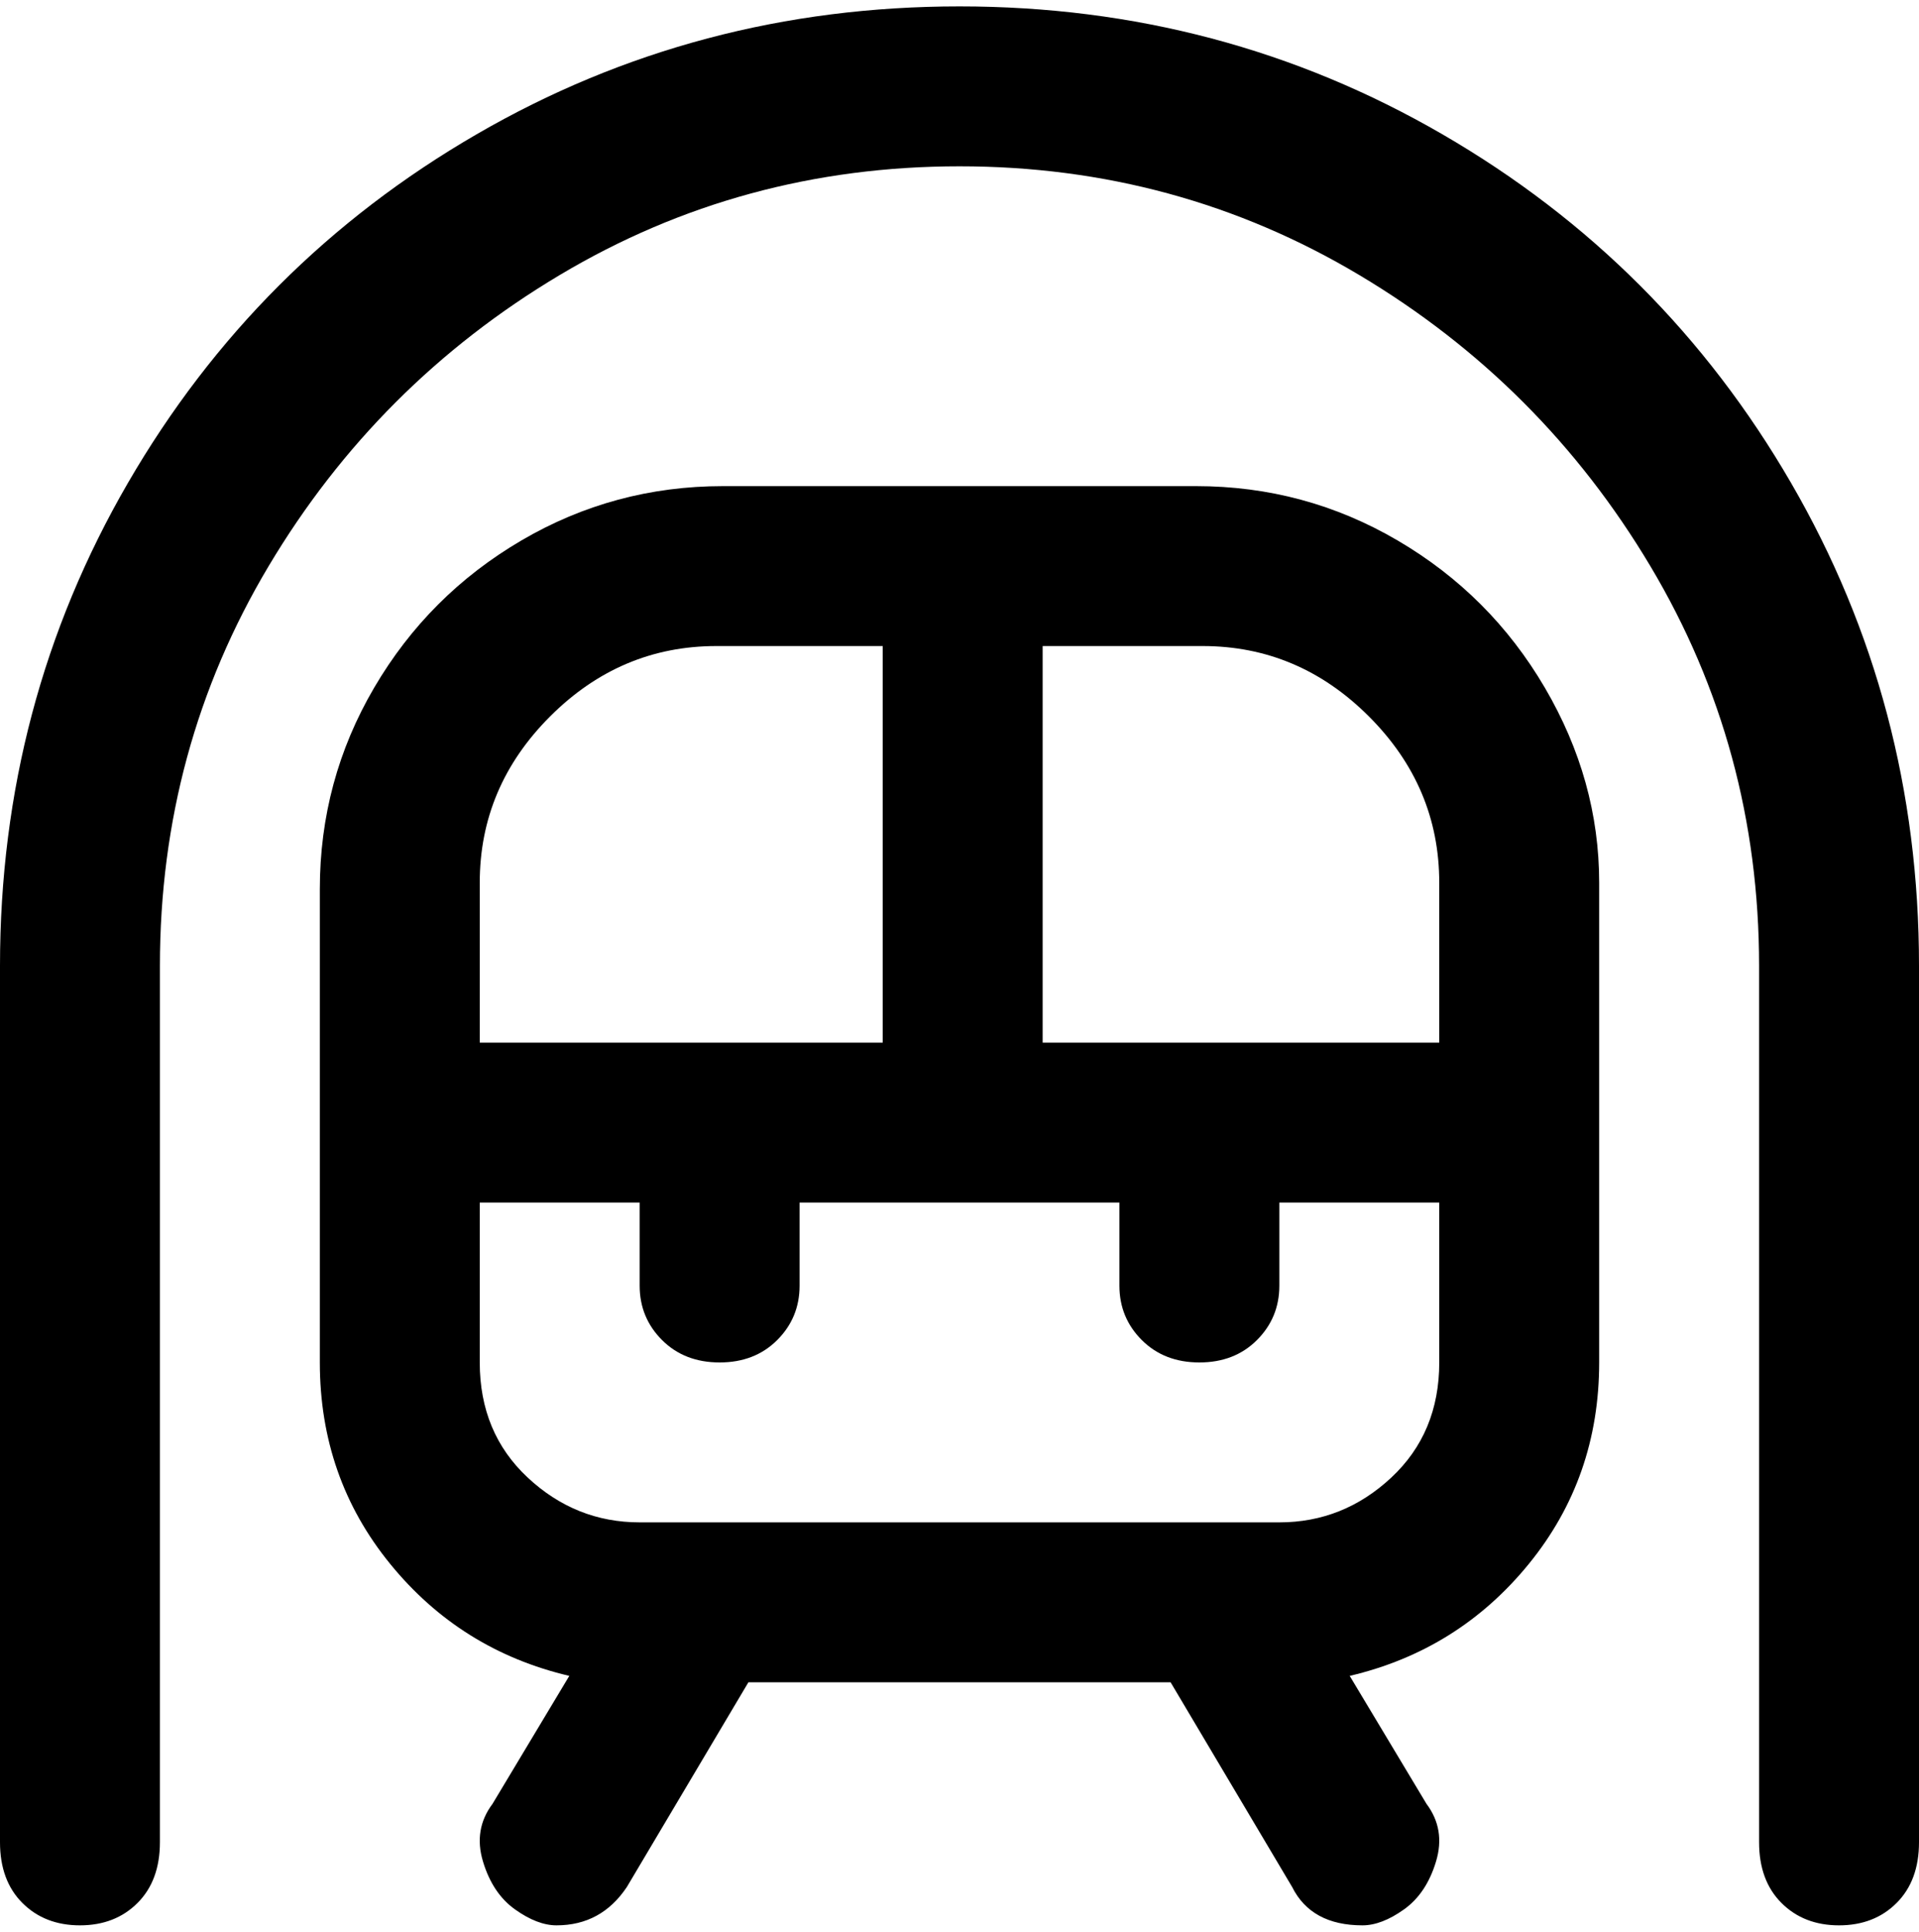 <svg viewBox="0 0 300 302.001" xmlns="http://www.w3.org/2000/svg"><path d="M188 76h-75q-17 0-31.5 8.5t-23 23Q50 122 50 139v74q0 18 11 31.5T89 262l-12 20q-3 4-1.5 9t5 7.5Q84 301 87 301q7 0 11-6l19-32h66l19 32q3 6 11 6 3 0 6.5-2.5t5-7.5q1.5-5-1.5-9l-12-20q17-4 28-17.5t11-31.5v-75q0-16-8.5-30.5t-23-23Q204 76 187 76h1zm37 62v25h-62v-62h25q15 0 26 11t11 26zm-112-37h25v62H75v-25q0-15 11-26t26-11h1zm87 137H100q-10 0-17.5-7T75 213v-25h25v13q0 5 3.5 8.5t9 3.5q5.5 0 9-3.5t3.5-8.5v-13h50v13q0 5 3.5 8.5t9 3.5q5.5 0 9-3.5t3.5-8.5v-13h25v25q0 11-7.5 18t-17.5 7zm100-87v137q0 6-3.5 9.5t-9 3.5q-5.5 0-9-3.5T275 288V151q0-34-17-62.5T212.5 43Q184 26 150 26T87.5 43Q59 60 42 88.5T25 151v137q0 6-3.5 9.5t-9 3.5q-5.5 0-9-3.5T0 288V151q0-41 20-75.5T74.5 21Q109 1 150 1t75.5 20Q260 41 280 75.5t20 75.5z"/></svg>